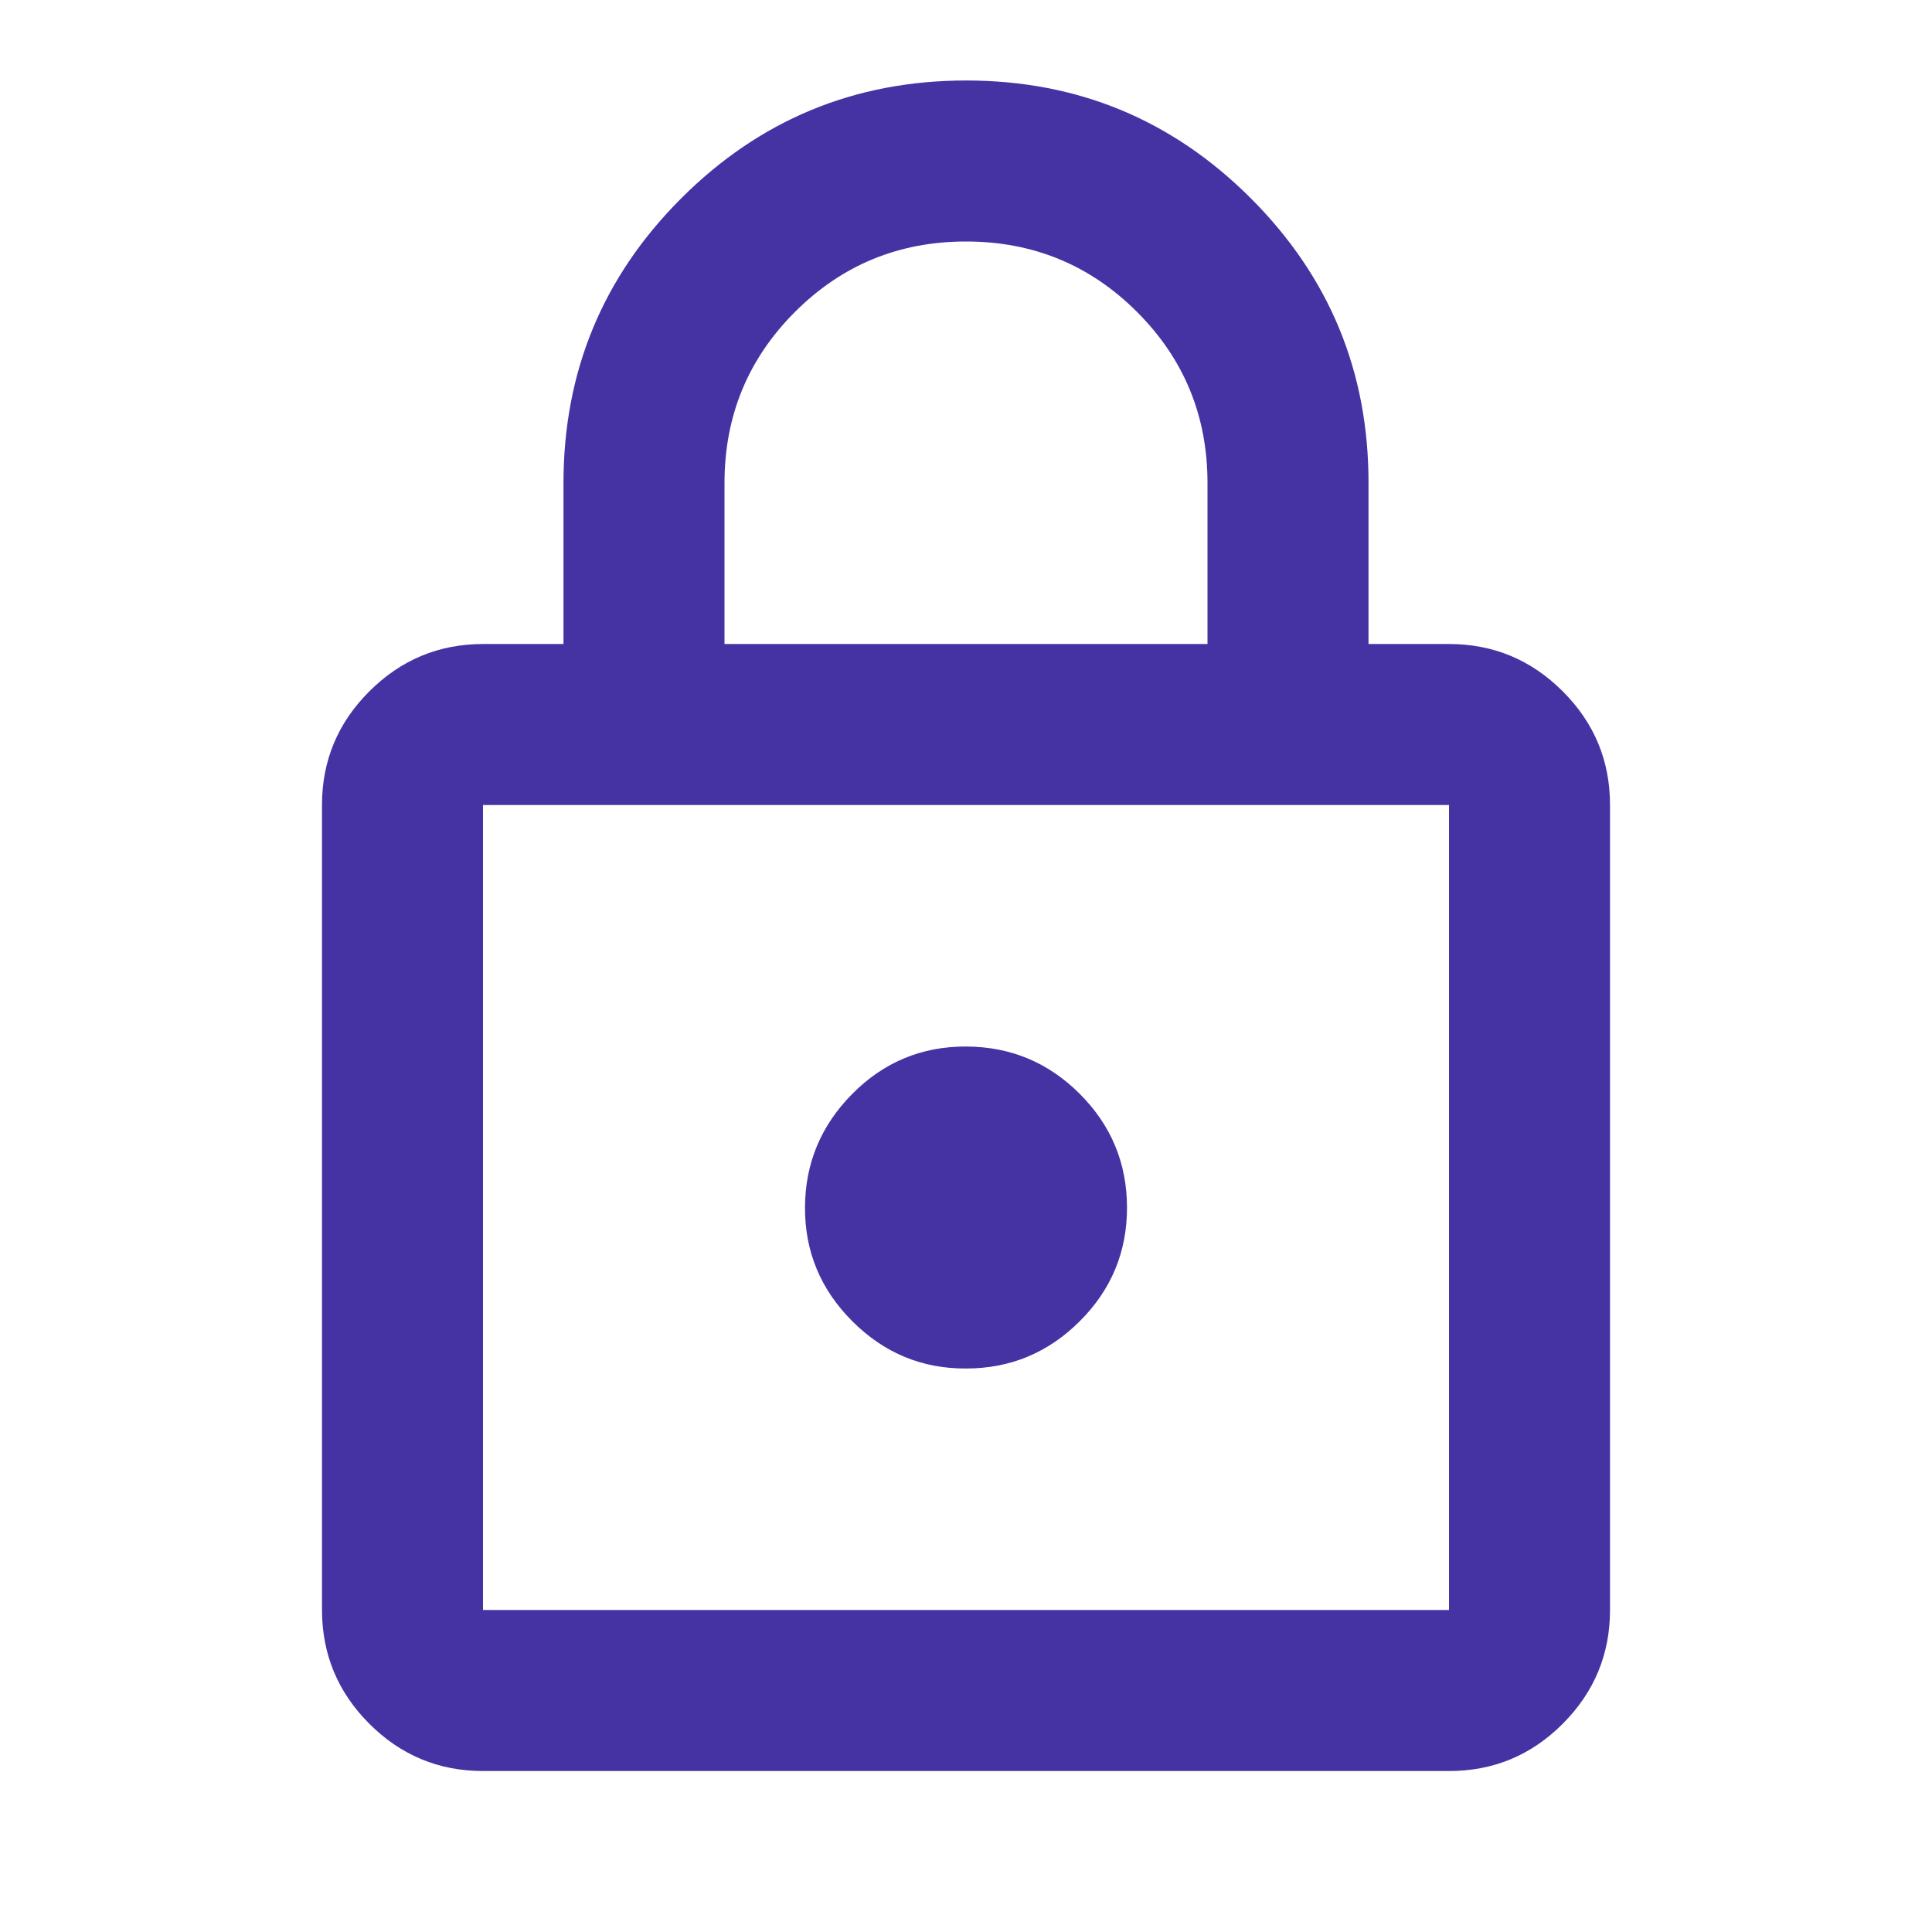<svg width="56" height="56" viewBox="0 0 56 56" fill="none" xmlns="http://www.w3.org/2000/svg">
<path d="M14 51.334C12.717 51.334 11.618 50.877 10.705 49.964C9.792 49.051 9.335 47.952 9.333 46.667V23.334C9.333 22.05 9.791 20.952 10.705 20.039C11.62 19.126 12.718 18.668 14 18.667H16.333V14C16.333 10.772 17.471 8.021 19.747 5.747C22.023 3.473 24.774 2.335 28 2.333C31.226 2.332 33.978 3.47 36.255 5.747C38.533 8.024 39.67 10.775 39.667 14V18.667H42C43.283 18.667 44.382 19.124 45.297 20.039C46.212 20.953 46.668 22.052 46.667 23.334V46.667C46.667 47.95 46.21 49.049 45.297 49.964C44.384 50.879 43.285 51.335 42 51.334H14ZM14 46.667H42V23.334H14V46.667ZM28 39.667C29.283 39.667 30.382 39.21 31.297 38.297C32.212 37.384 32.668 36.285 32.667 35C32.665 33.715 32.209 32.617 31.297 31.706C30.385 30.794 29.286 30.337 28 30.334C26.714 30.33 25.615 30.788 24.705 31.706C23.795 32.623 23.338 33.721 23.333 35C23.329 36.279 23.786 37.378 24.705 38.297C25.625 39.217 26.723 39.673 28 39.667ZM21 18.667H35V14C35 12.056 34.319 10.403 32.958 9.042C31.597 7.681 29.944 7 28 7C26.056 7 24.403 7.681 23.042 9.042C21.681 10.403 21 12.056 21 14V18.667Z" fill="#4533A4"/>
</svg>
